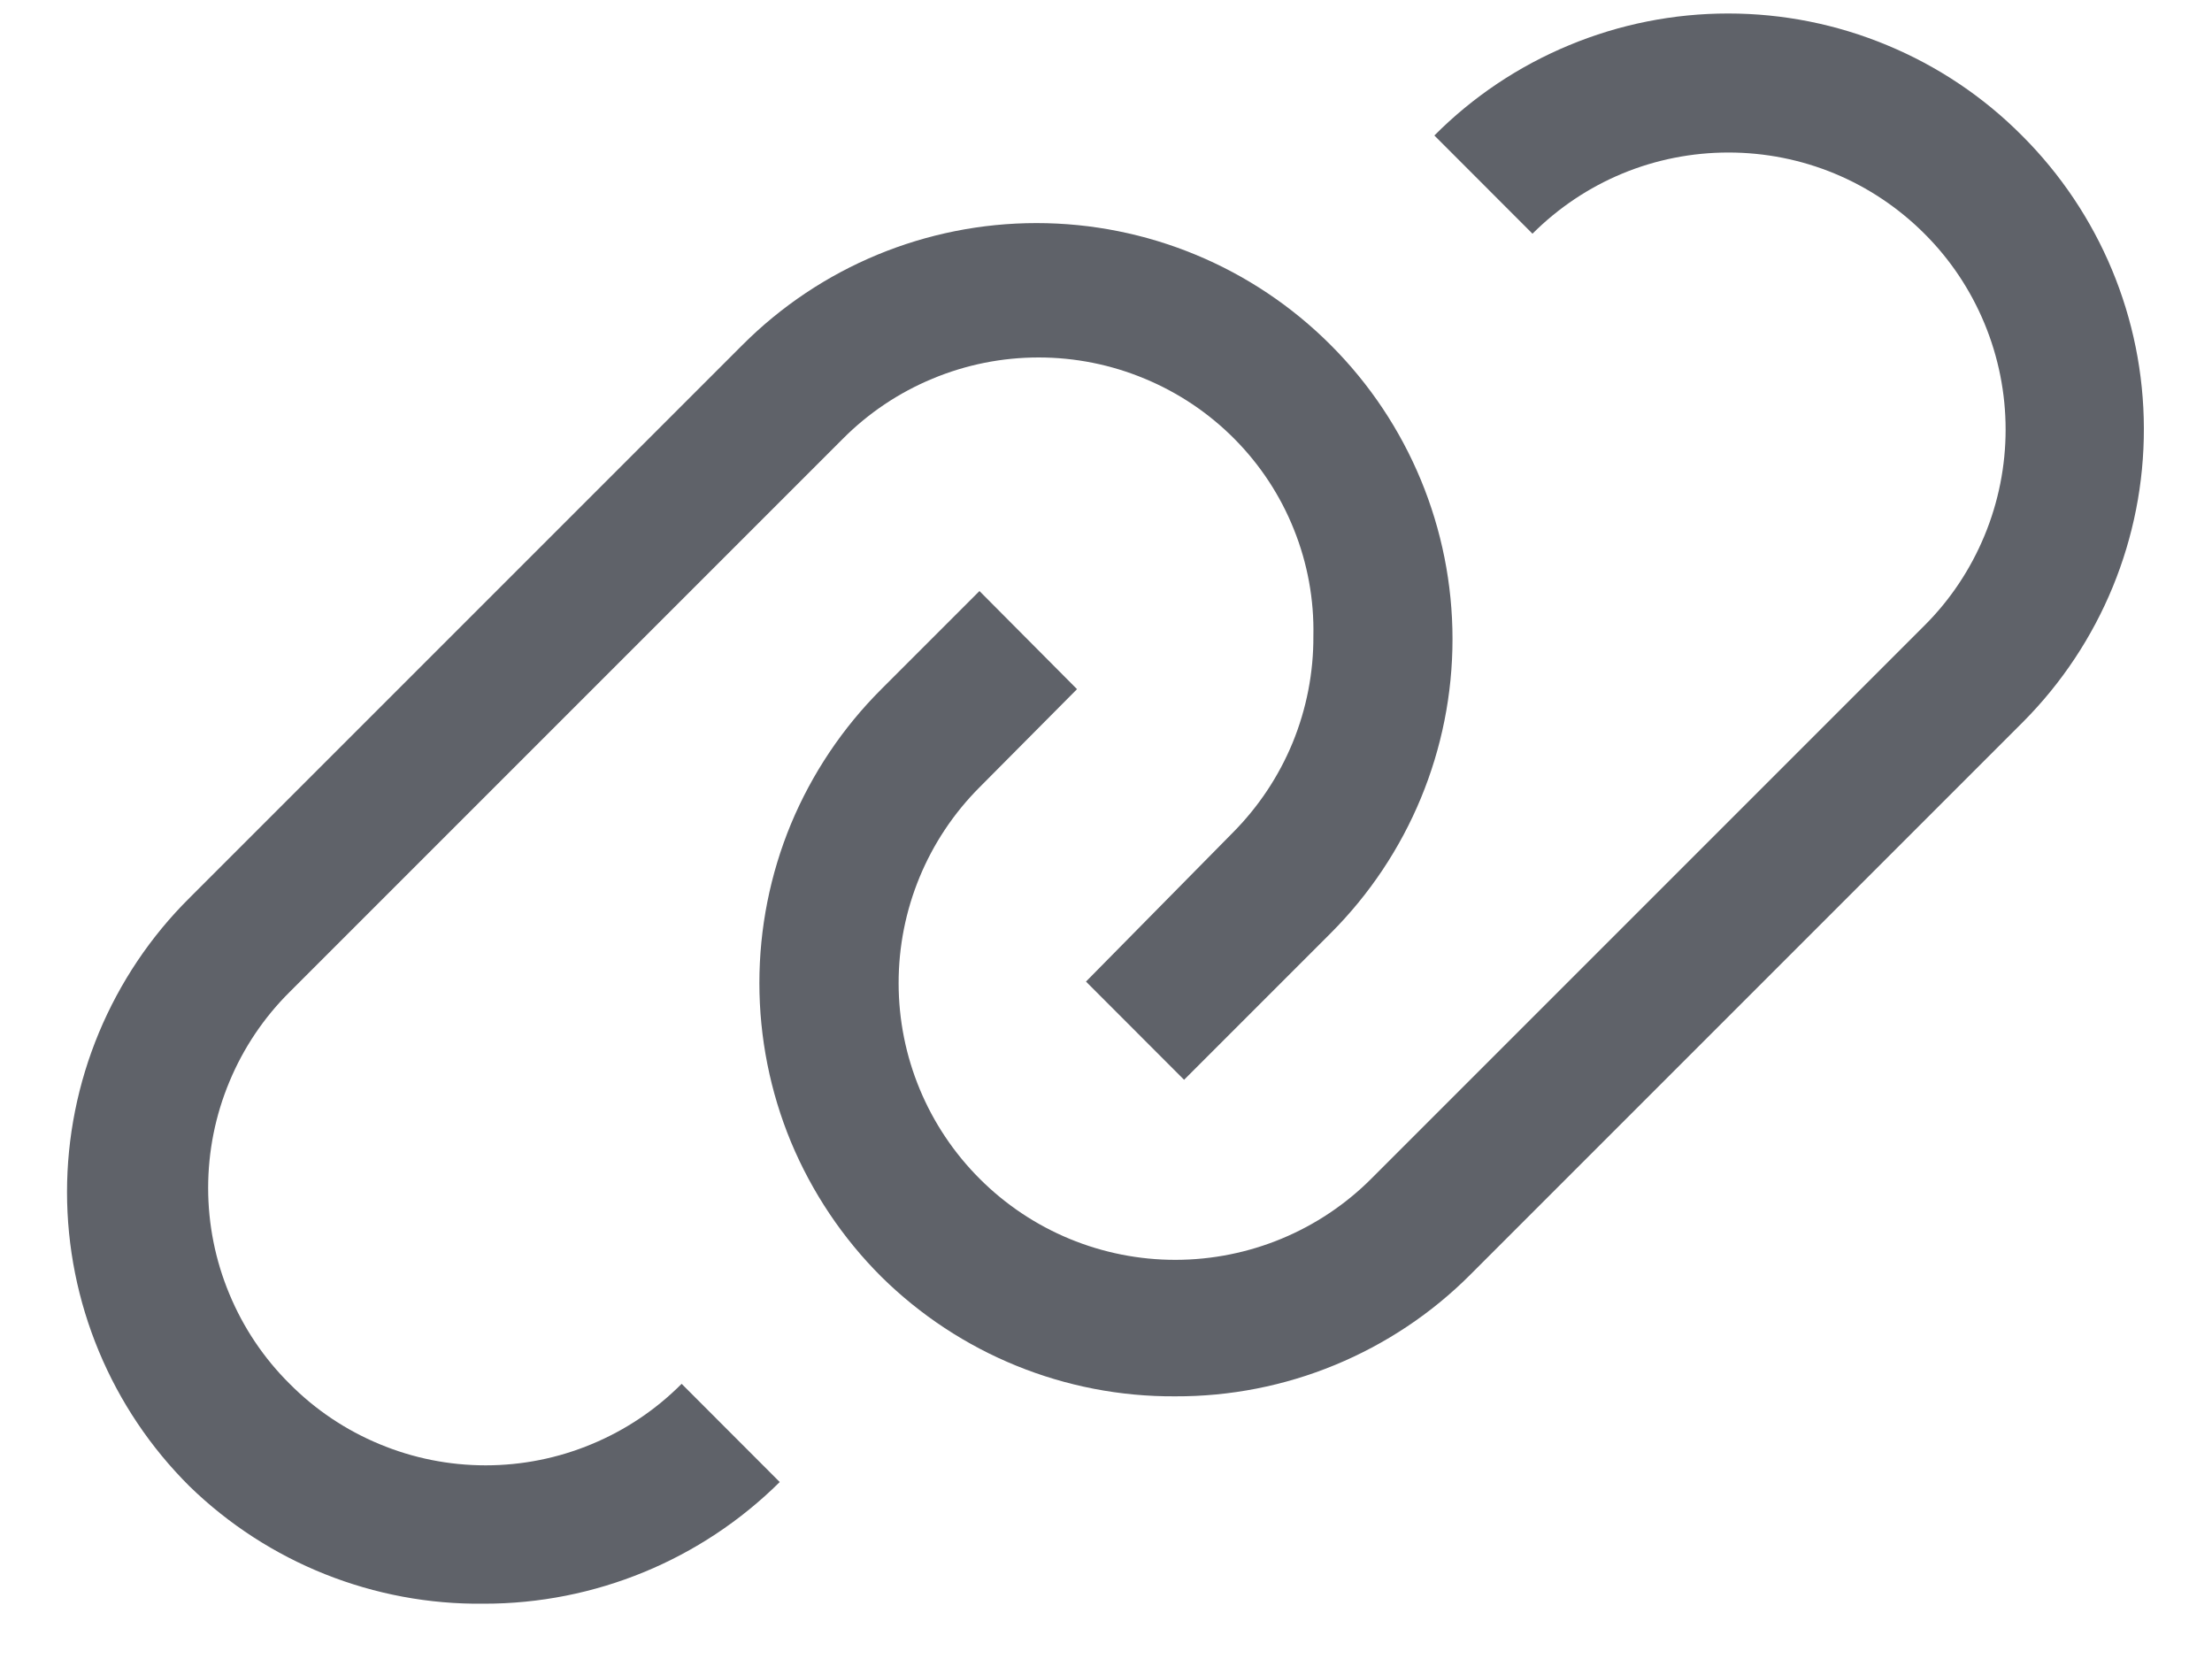 <svg width="20" height="15" viewBox="0 0 20 15" fill="none" xmlns="http://www.w3.org/2000/svg">
<path d="M18.281 1.225C17.933 0.875 17.519 0.598 17.063 0.409C16.607 0.219 16.119 0.122 15.625 0.122C15.132 0.122 14.643 0.219 14.187 0.409C13.731 0.598 13.317 0.875 12.969 1.225L13.856 2.113C14.089 1.88 14.365 1.695 14.669 1.569C14.973 1.443 15.299 1.379 15.628 1.379C15.957 1.379 16.283 1.443 16.587 1.569C16.891 1.695 17.167 1.88 17.4 2.113C17.633 2.345 17.817 2.621 17.943 2.925C18.069 3.229 18.134 3.555 18.134 3.884C18.134 4.213 18.069 4.539 17.943 4.843C17.817 5.147 17.633 5.424 17.4 5.656L12.4 10.656C11.931 11.126 11.294 11.39 10.63 11.391C9.966 11.392 9.329 11.129 8.859 10.659C8.389 10.19 8.125 9.554 8.125 8.89C8.124 8.226 8.387 7.589 8.856 7.119L9.738 6.231L8.856 5.344L7.969 6.231C7.619 6.58 7.342 6.994 7.152 7.449C6.963 7.905 6.866 8.394 6.866 8.888C6.866 9.381 6.963 9.87 7.152 10.326C7.342 10.781 7.619 11.195 7.969 11.544C8.676 12.242 9.631 12.631 10.625 12.625C11.12 12.627 11.611 12.531 12.069 12.342C12.527 12.153 12.944 11.876 13.294 11.525L18.294 6.525C18.994 5.82 19.387 4.866 19.384 3.872C19.382 2.879 18.985 1.927 18.281 1.225Z" fill="#5F6269"/>
<path d="M2.619 12.512C2.385 12.28 2.2 12.004 2.074 11.7C1.947 11.396 1.882 11.07 1.882 10.741C1.882 10.411 1.947 10.085 2.074 9.781C2.2 9.477 2.385 9.201 2.619 8.969L7.619 3.969C7.851 3.735 8.127 3.55 8.431 3.424C8.735 3.297 9.061 3.232 9.391 3.232C9.72 3.232 10.046 3.297 10.35 3.424C10.654 3.55 10.93 3.735 11.162 3.969C11.394 4.203 11.577 4.481 11.699 4.787C11.822 5.093 11.882 5.421 11.875 5.75C11.877 6.081 11.813 6.408 11.688 6.714C11.562 7.02 11.377 7.297 11.144 7.531L9.819 8.875L10.706 9.763L12.031 8.438C12.737 7.732 13.133 6.776 13.133 5.778C13.133 4.781 12.737 3.824 12.031 3.119C11.326 2.413 10.369 2.017 9.372 2.017C8.374 2.017 7.418 2.413 6.713 3.119L1.713 8.119C1.362 8.467 1.084 8.882 0.894 9.338C0.704 9.794 0.606 10.284 0.606 10.778C0.606 11.273 0.704 11.762 0.894 12.218C1.084 12.675 1.362 13.089 1.713 13.438C2.424 14.13 3.382 14.512 4.375 14.5C5.377 14.501 6.339 14.105 7.05 13.4L6.163 12.512C5.93 12.746 5.654 12.931 5.35 13.057C5.046 13.184 4.72 13.249 4.391 13.249C4.061 13.249 3.735 13.184 3.431 13.057C3.127 12.931 2.851 12.746 2.619 12.512Z" fill="#5F6269"/>
</svg>
